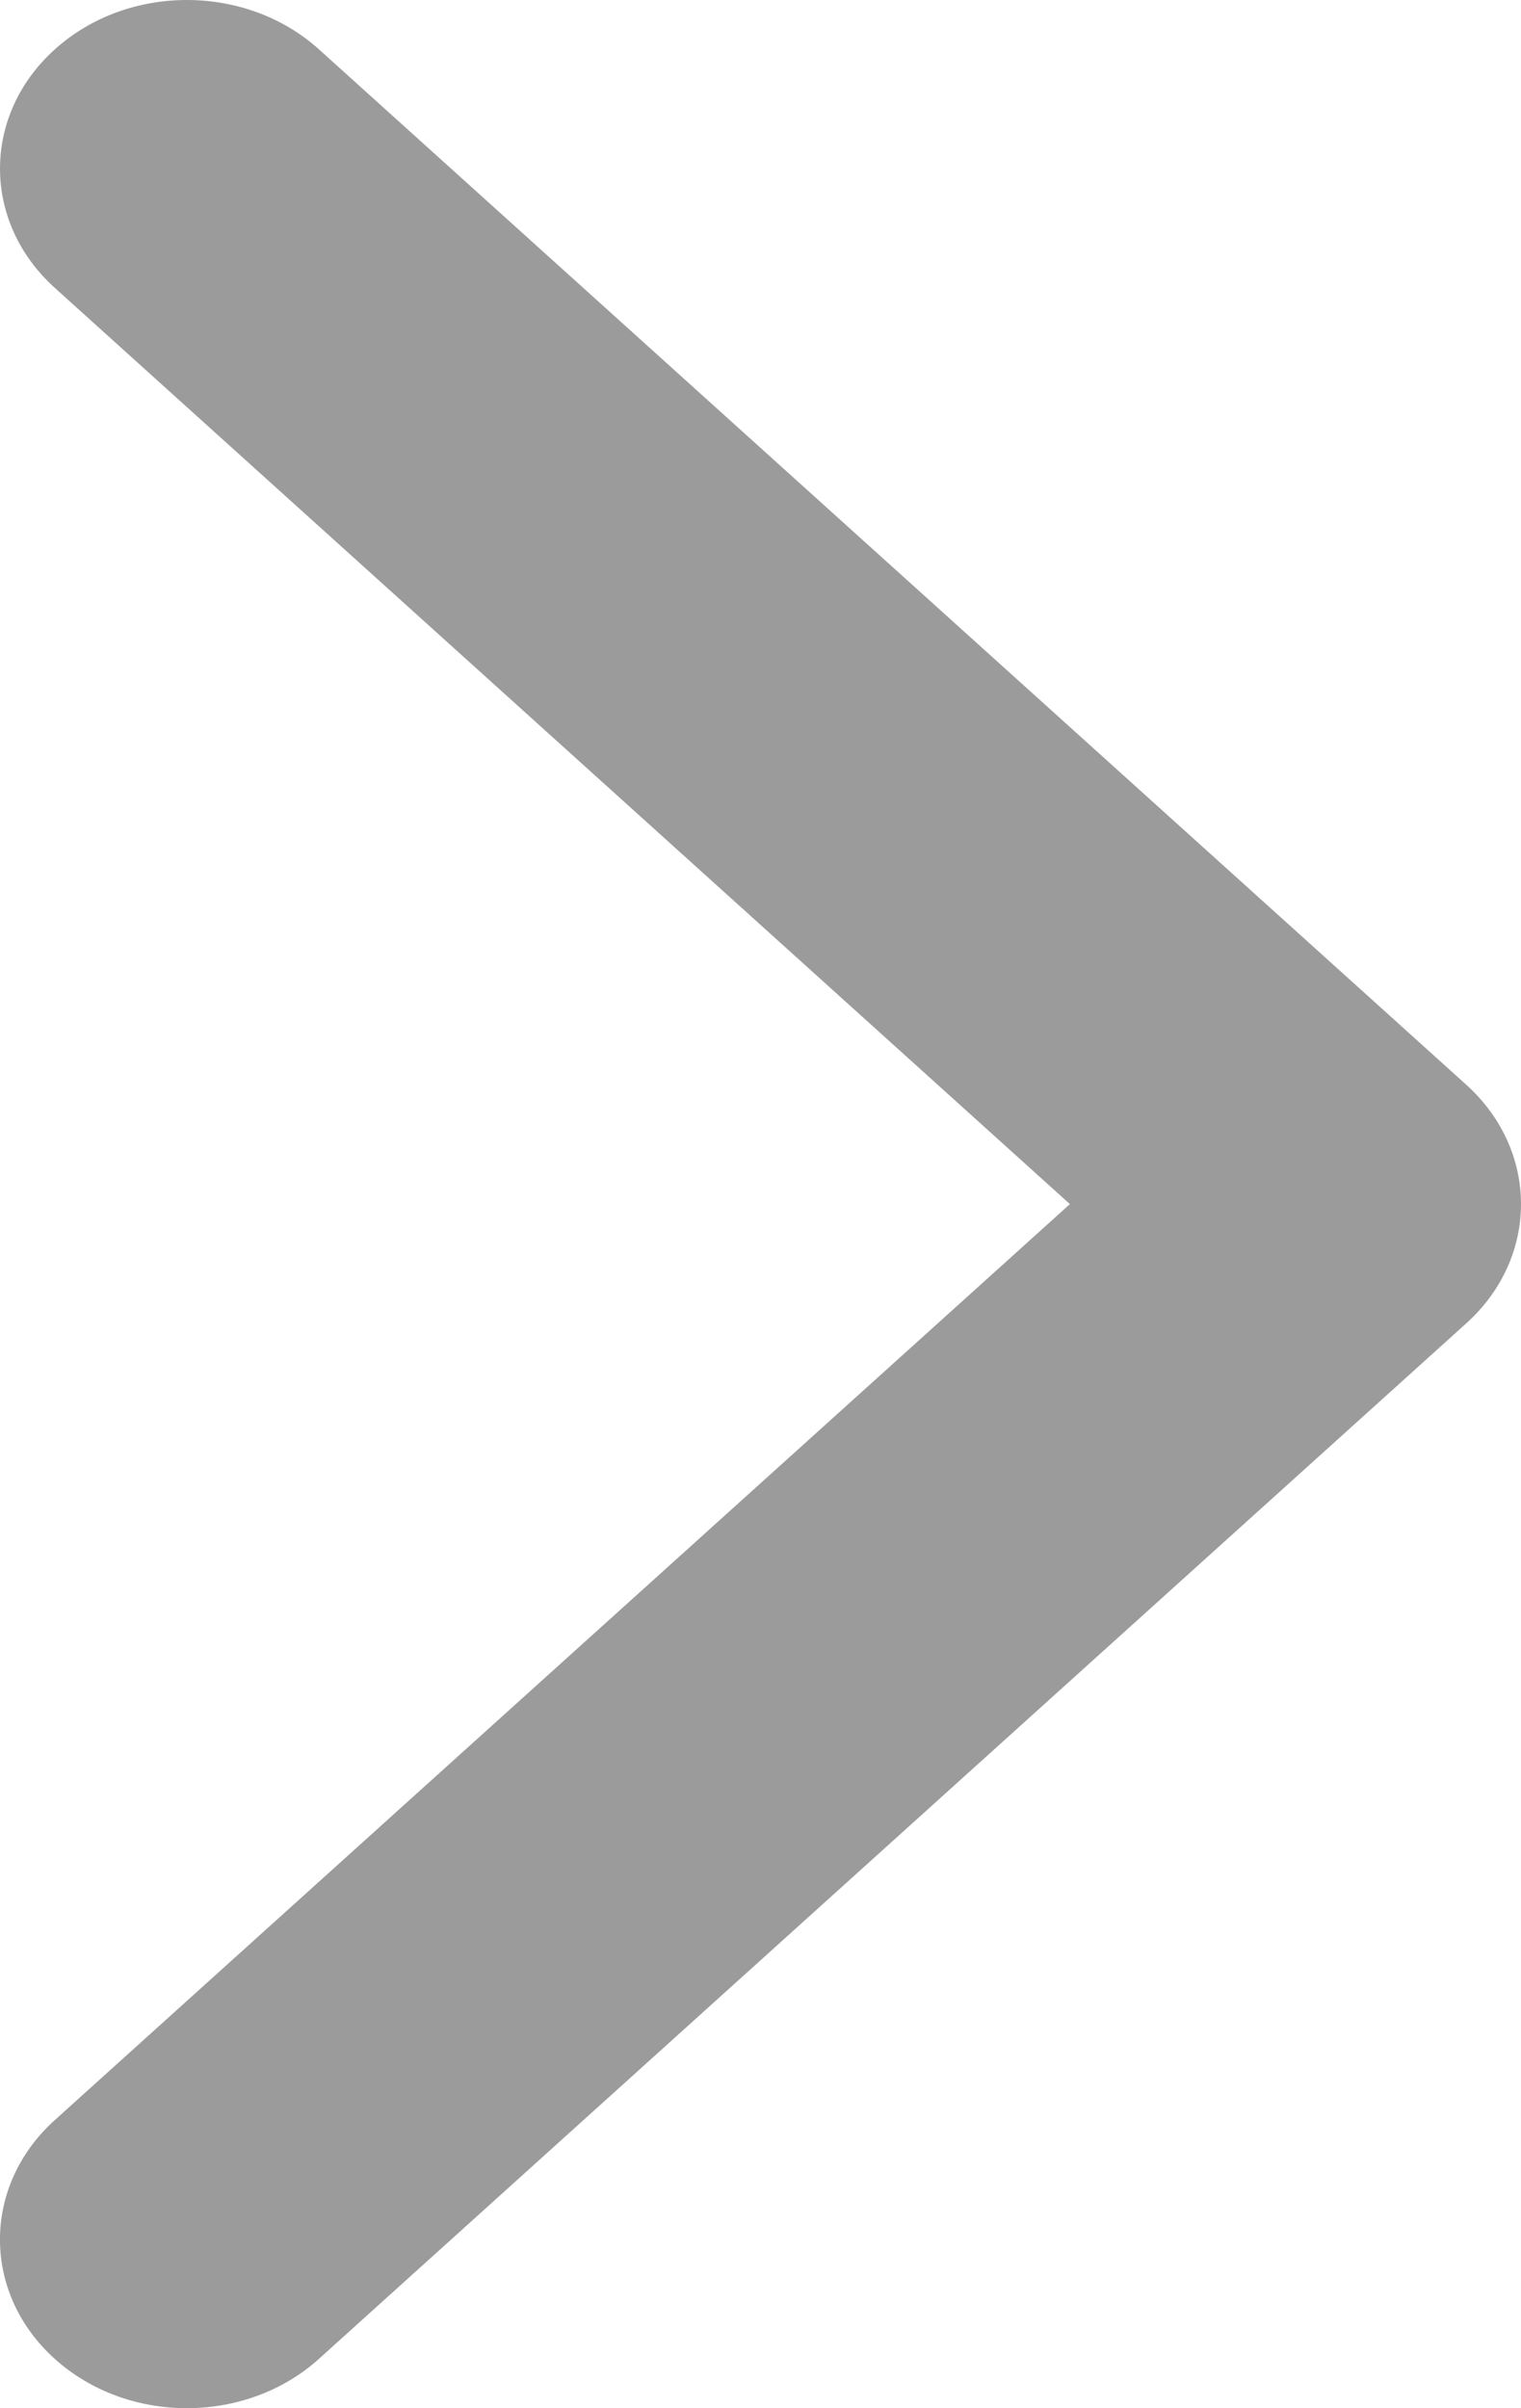 <?xml version="1.0" encoding="UTF-8" standalone="no"?>
<svg width="12px" height="19px" viewBox="0 0 12 19" version="1.1" xmlns="http://www.w3.org/2000/svg" xmlns:xlink="http://www.w3.org/1999/xlink">
    <!-- Generator: Sketch 48.1 (47250) - http://www.bohemiancoding.com/sketch -->
    <title>arrow copy 2</title>
    <desc>Created with Sketch.</desc>
    <defs></defs>
    <g id="Desktop-HD" stroke="none" stroke-width="1" fill="none" fill-rule="evenodd" transform="translate(-1362, -251)">
        <g id="arrow-copy-2" transform="translate(1360, 248)" fill="#9B9B9B">
            <path d="M13.568,13.441 L4.517,21.61 C3.941,22.13 3.007,22.13 2.431,21.61 C1.856,21.091 1.856,20.248 2.431,19.728 L10.441,12.5 L2.432,5.271 C1.856,4.751 1.856,3.909 2.432,3.39 C3.007,2.87 3.941,2.87 4.517,3.39 L13.569,11.559 C13.856,11.819 14,12.159 14,12.5 C14,12.84 13.856,13.181 13.568,13.441" id="Fill-1"></path>
        </g>
    </g>
</svg>
